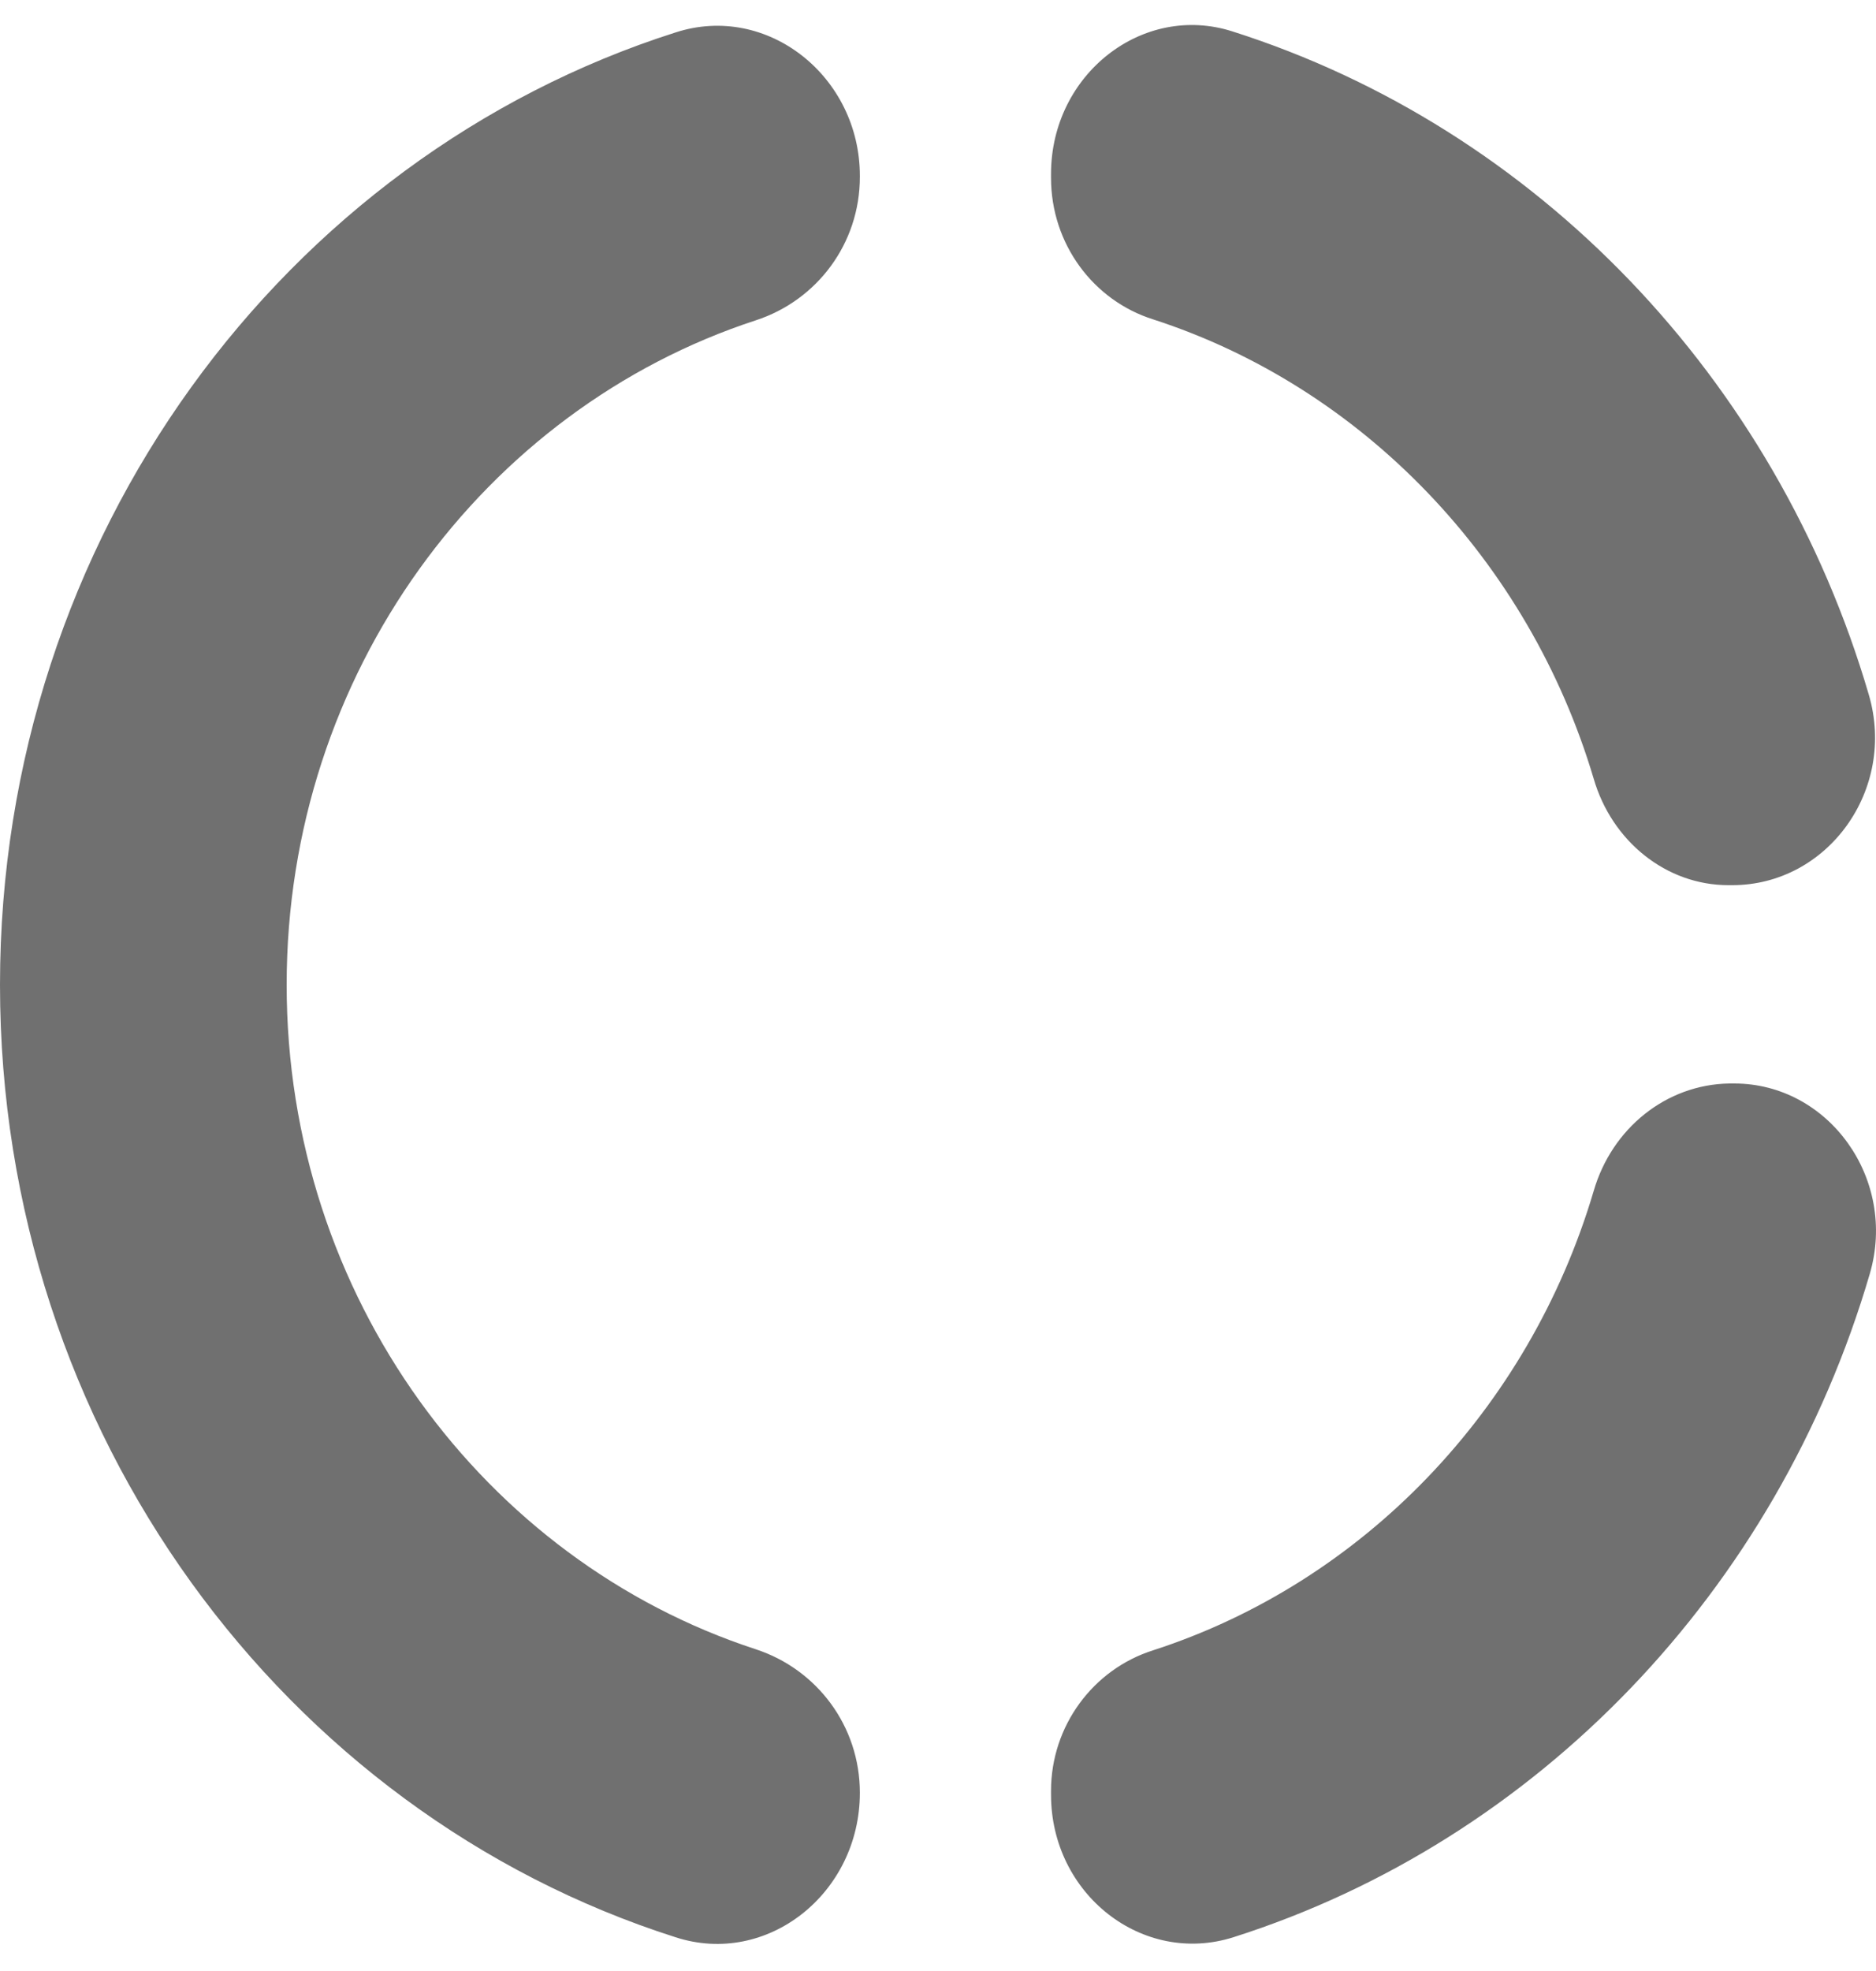 <svg width="20" height="21" viewBox="0 0 20 21" fill="none" xmlns="http://www.w3.org/2000/svg">
<path id="gray circle" d="M12.294 3.403C14.525 4.125 16.298 5.971 16.99 8.296C17.184 8.964 17.764 9.431 18.426 9.431H18.467C19.486 9.431 20.219 8.413 19.924 7.404C18.936 4.029 16.379 1.365 13.14 0.335C12.182 0.028 11.205 0.792 11.205 1.853V1.896C11.205 2.596 11.653 3.201 12.294 3.403ZM16.99 12.69C16.298 15.025 14.525 16.861 12.294 17.583C11.653 17.785 11.205 18.39 11.205 19.079V19.122C11.205 20.183 12.182 20.947 13.15 20.64C16.389 19.61 18.946 16.946 19.934 13.571C20.229 12.562 19.496 11.544 18.488 11.544H18.437C17.764 11.554 17.184 12.021 16.99 12.69ZM9.167 19.101C9.167 18.39 8.709 17.785 8.057 17.572C5.164 16.628 3.056 13.815 3.056 10.493C3.056 7.171 5.164 4.358 8.057 3.413C8.709 3.201 9.167 2.596 9.167 1.885V1.874C9.167 0.813 8.179 0.028 7.201 0.346C3.035 1.673 0 5.717 0 10.493C0 15.269 3.035 19.313 7.201 20.64C8.179 20.958 9.167 20.173 9.167 19.101Z" fill="#707070"/>
</svg>
